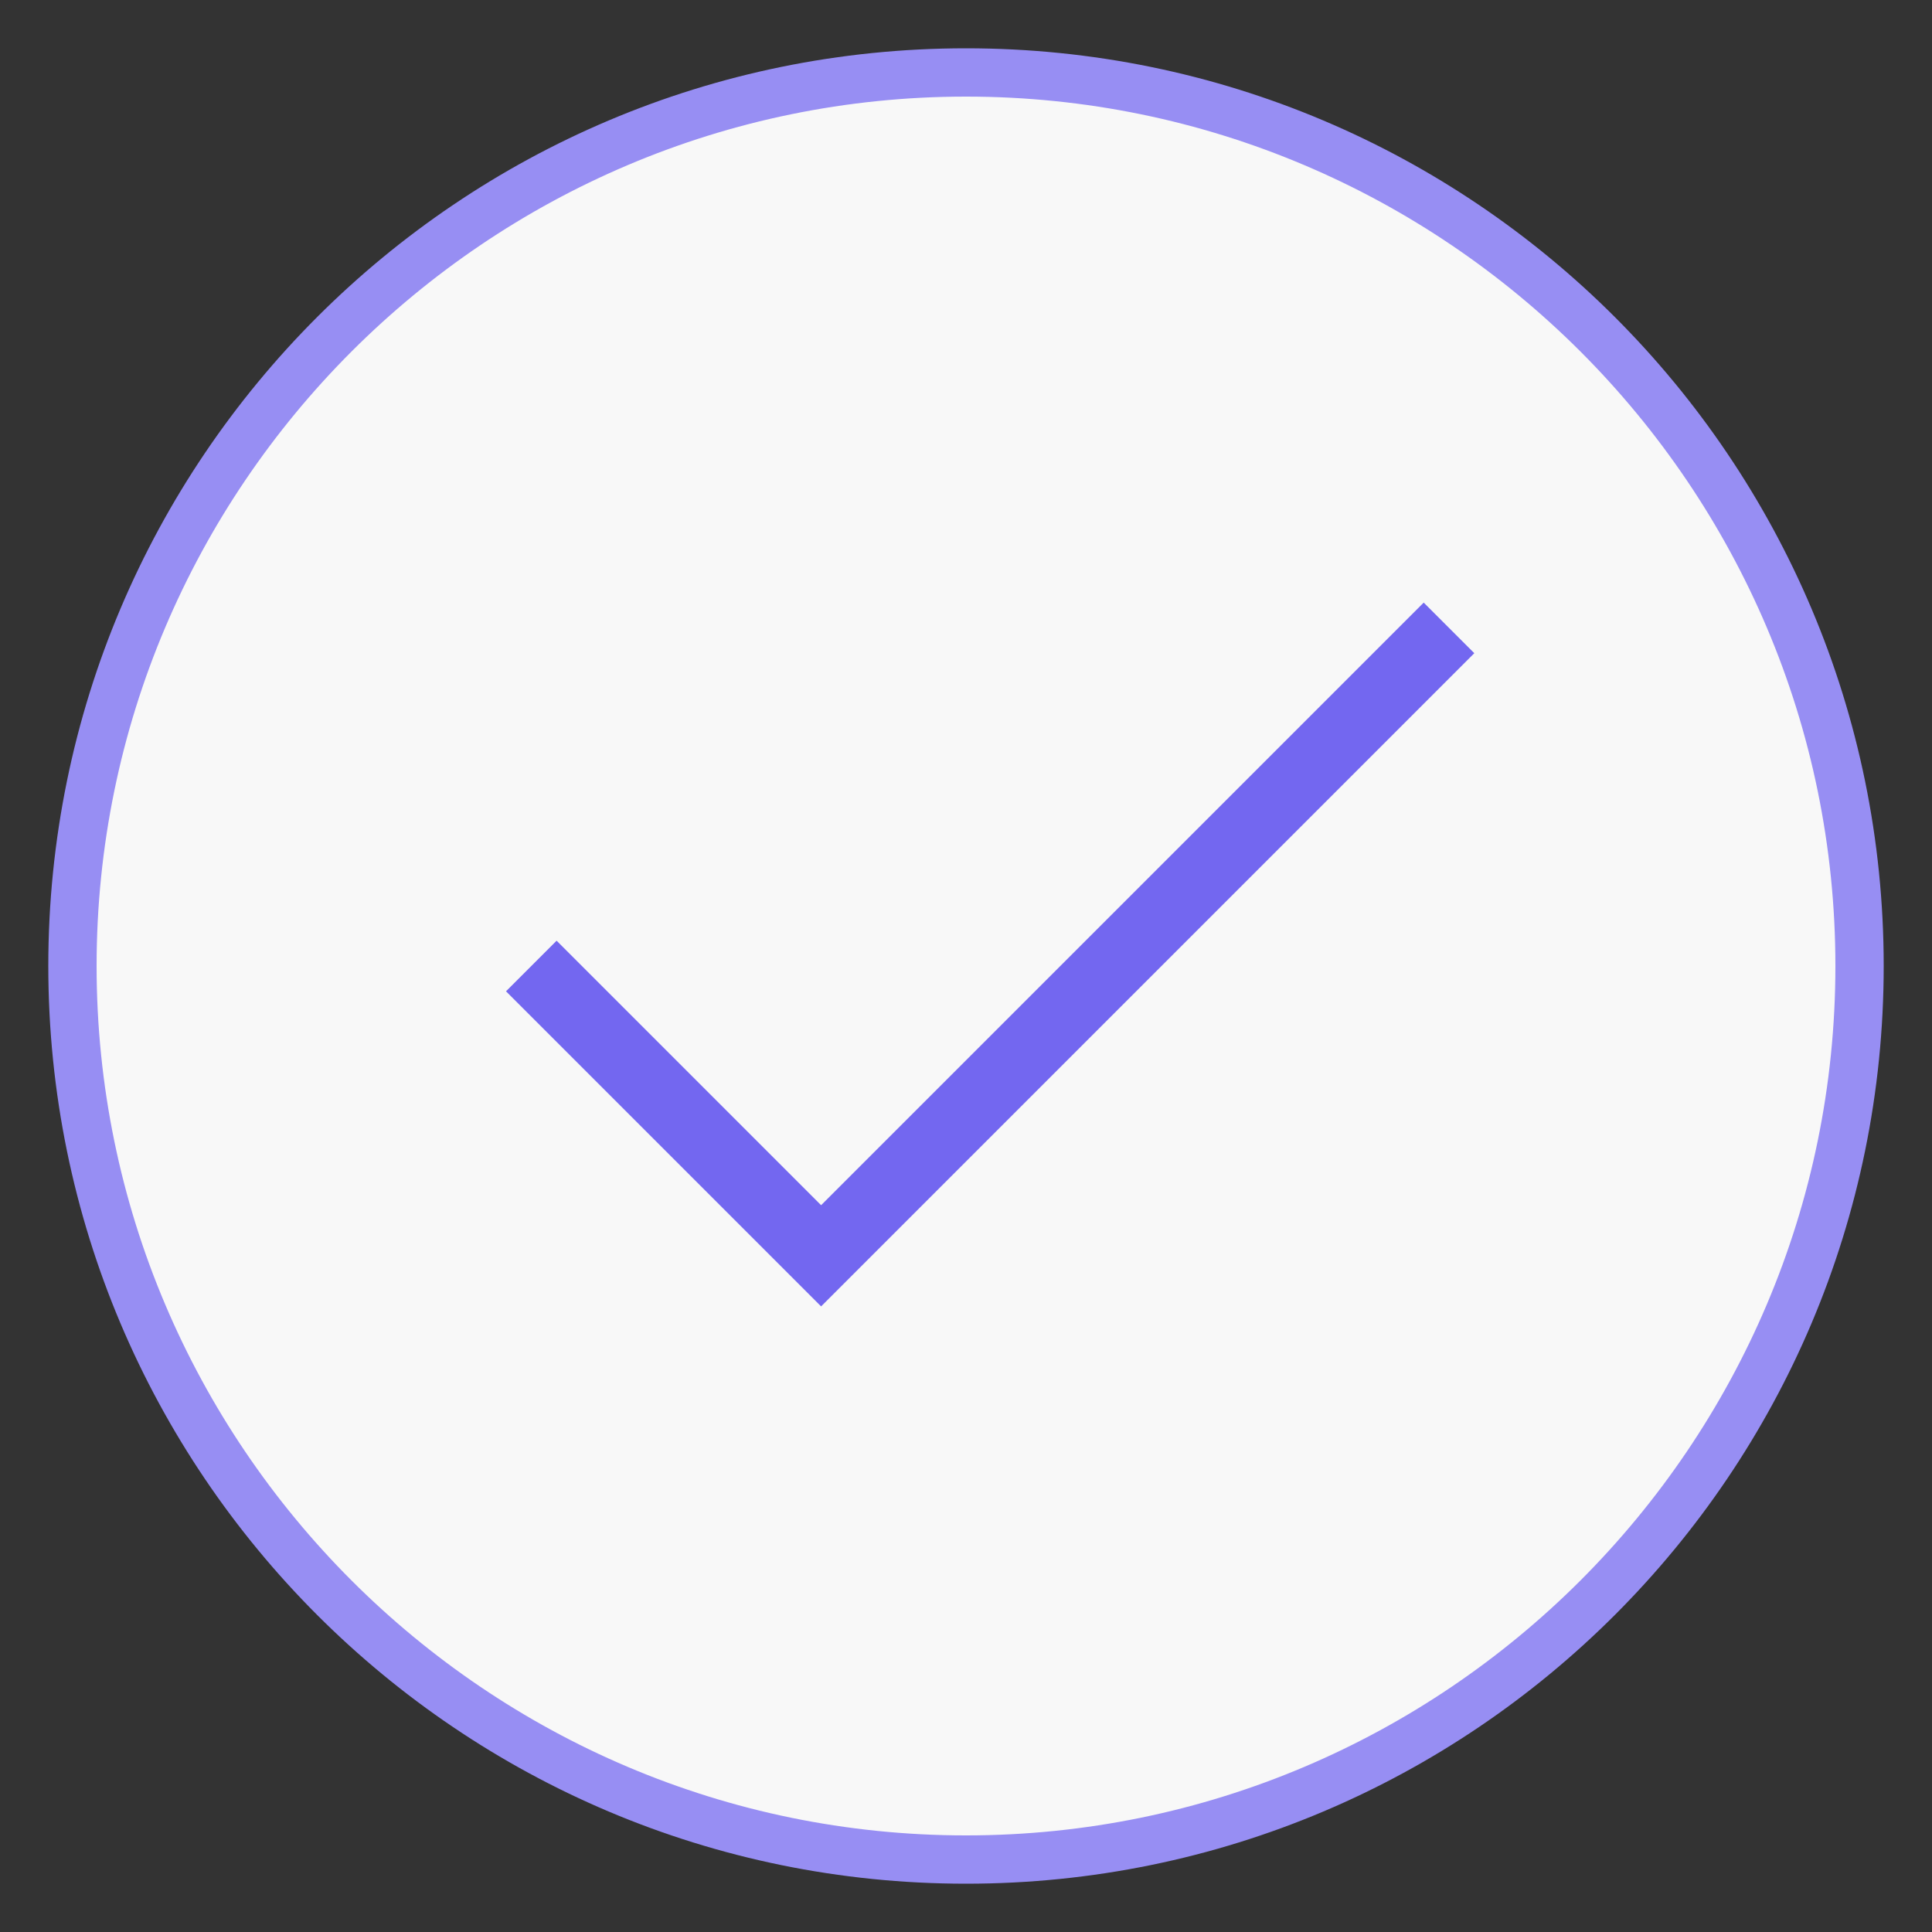 <svg width="54" height="54" viewBox="0 0 54 54" fill="none" xmlns="http://www.w3.org/2000/svg">
<rect x="0" y="0" width="54" height="54" fill="#333333" stroke="none"/>
<path d="M27 51.975C13.229 51.975 2.025 40.771 2.025 27C2.025 13.229 13.229 2.025 27 2.025C40.771 2.025 51.975 13.229 51.975 27C51.975 40.771 40.771 51.975 27 51.975Z" fill="#F8F8F8"/>
<path d="M27 2.7C40.399 2.7 51.3 13.601 51.3 27C51.3 40.399 40.399 51.3 27 51.3C13.601 51.3 2.7 40.399 2.7 27C2.7 13.601 13.601 2.7 27 2.7ZM27 1.35C12.835 1.35 1.35 12.835 1.35 27C1.35 41.166 12.835 52.65 27 52.65C41.166 52.65 52.65 41.166 52.65 27C52.65 12.835 41.166 1.35 27 1.35Z" fill="#978EF3"/>
<path d="M14.85 27L22.95 35.1L40.5 17.55" stroke="#7367F0" stroke-width="2"/>
</svg>
